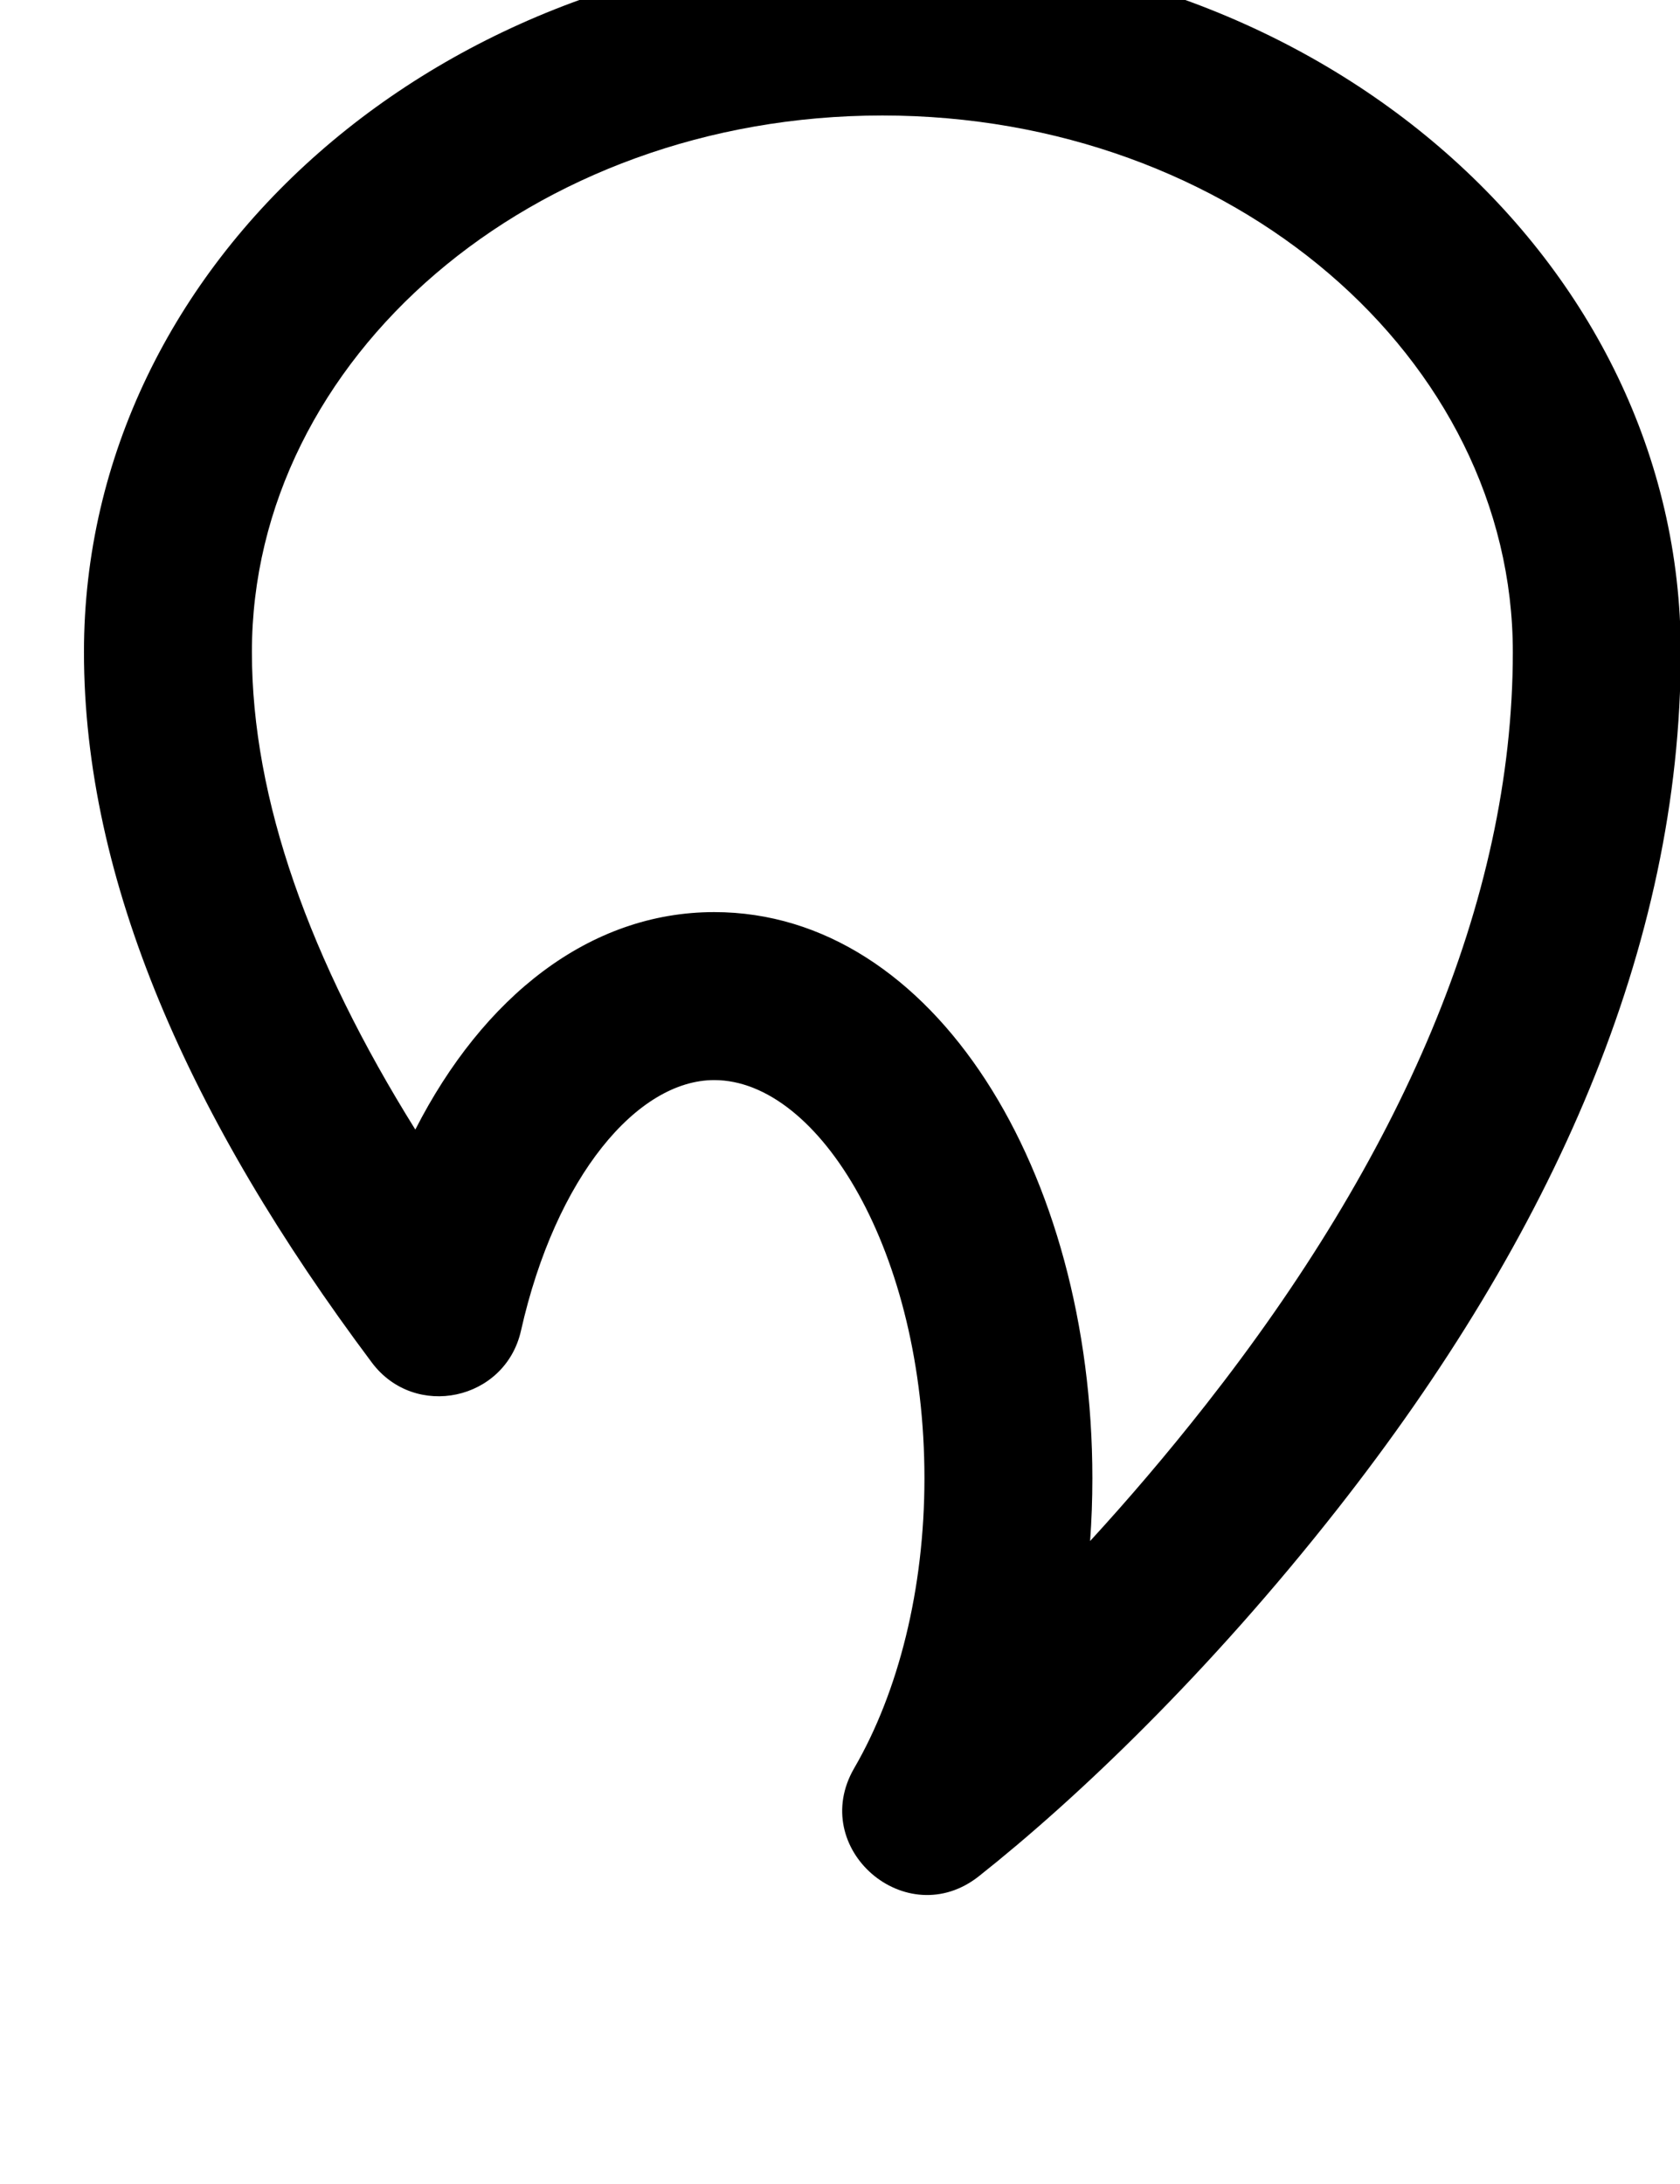 <?xml version="1.0" encoding="UTF-8"?>
<svg viewBox="0 0 788 1024" version="1.1" xmlns="http://www.w3.org/2000/svg" xmlns:xlink="http://www.w3.org/1999/xlink">
    <path d="M400.664 829.092c20.788-35.794 32.943-84.046 32.943-135.903 0-105.934-49.302-186.734-98.609-186.734-35.915 0-74.305 45.007-90.631 117.507-7.384 32.791-49.806 41.858-69.95 14.952-85.648-114.4-135.032-226.004-135.032-333.165 0-183.787 168.808-330.365 374.473-330.365 205.687 0 374.5 146.573 374.5 330.365 0 138.366-60.453 273.788-160.917 401.704-60.701 77.288-122.478 136.041-168.271 172.297-34.095 26.994-80.345-13.052-58.505-50.658zM565.493 658.801c90.556-115.302 144.095-235.235 144.095-353.051 0-137.621-131.268-251.595-295.731-251.595-164.44 0-295.704 113.978-295.704 251.595 0 69.104 27.136 144.59 76.657 223.913 31.734-62.136 81.527-101.975 140.188-101.975 103.139 0 177.378 121.67 177.378 265.503 0 9.894-0.358 19.709-1.062 29.41 17.795-19.392 36.047-40.713 54.178-63.799z"></path>
</svg>